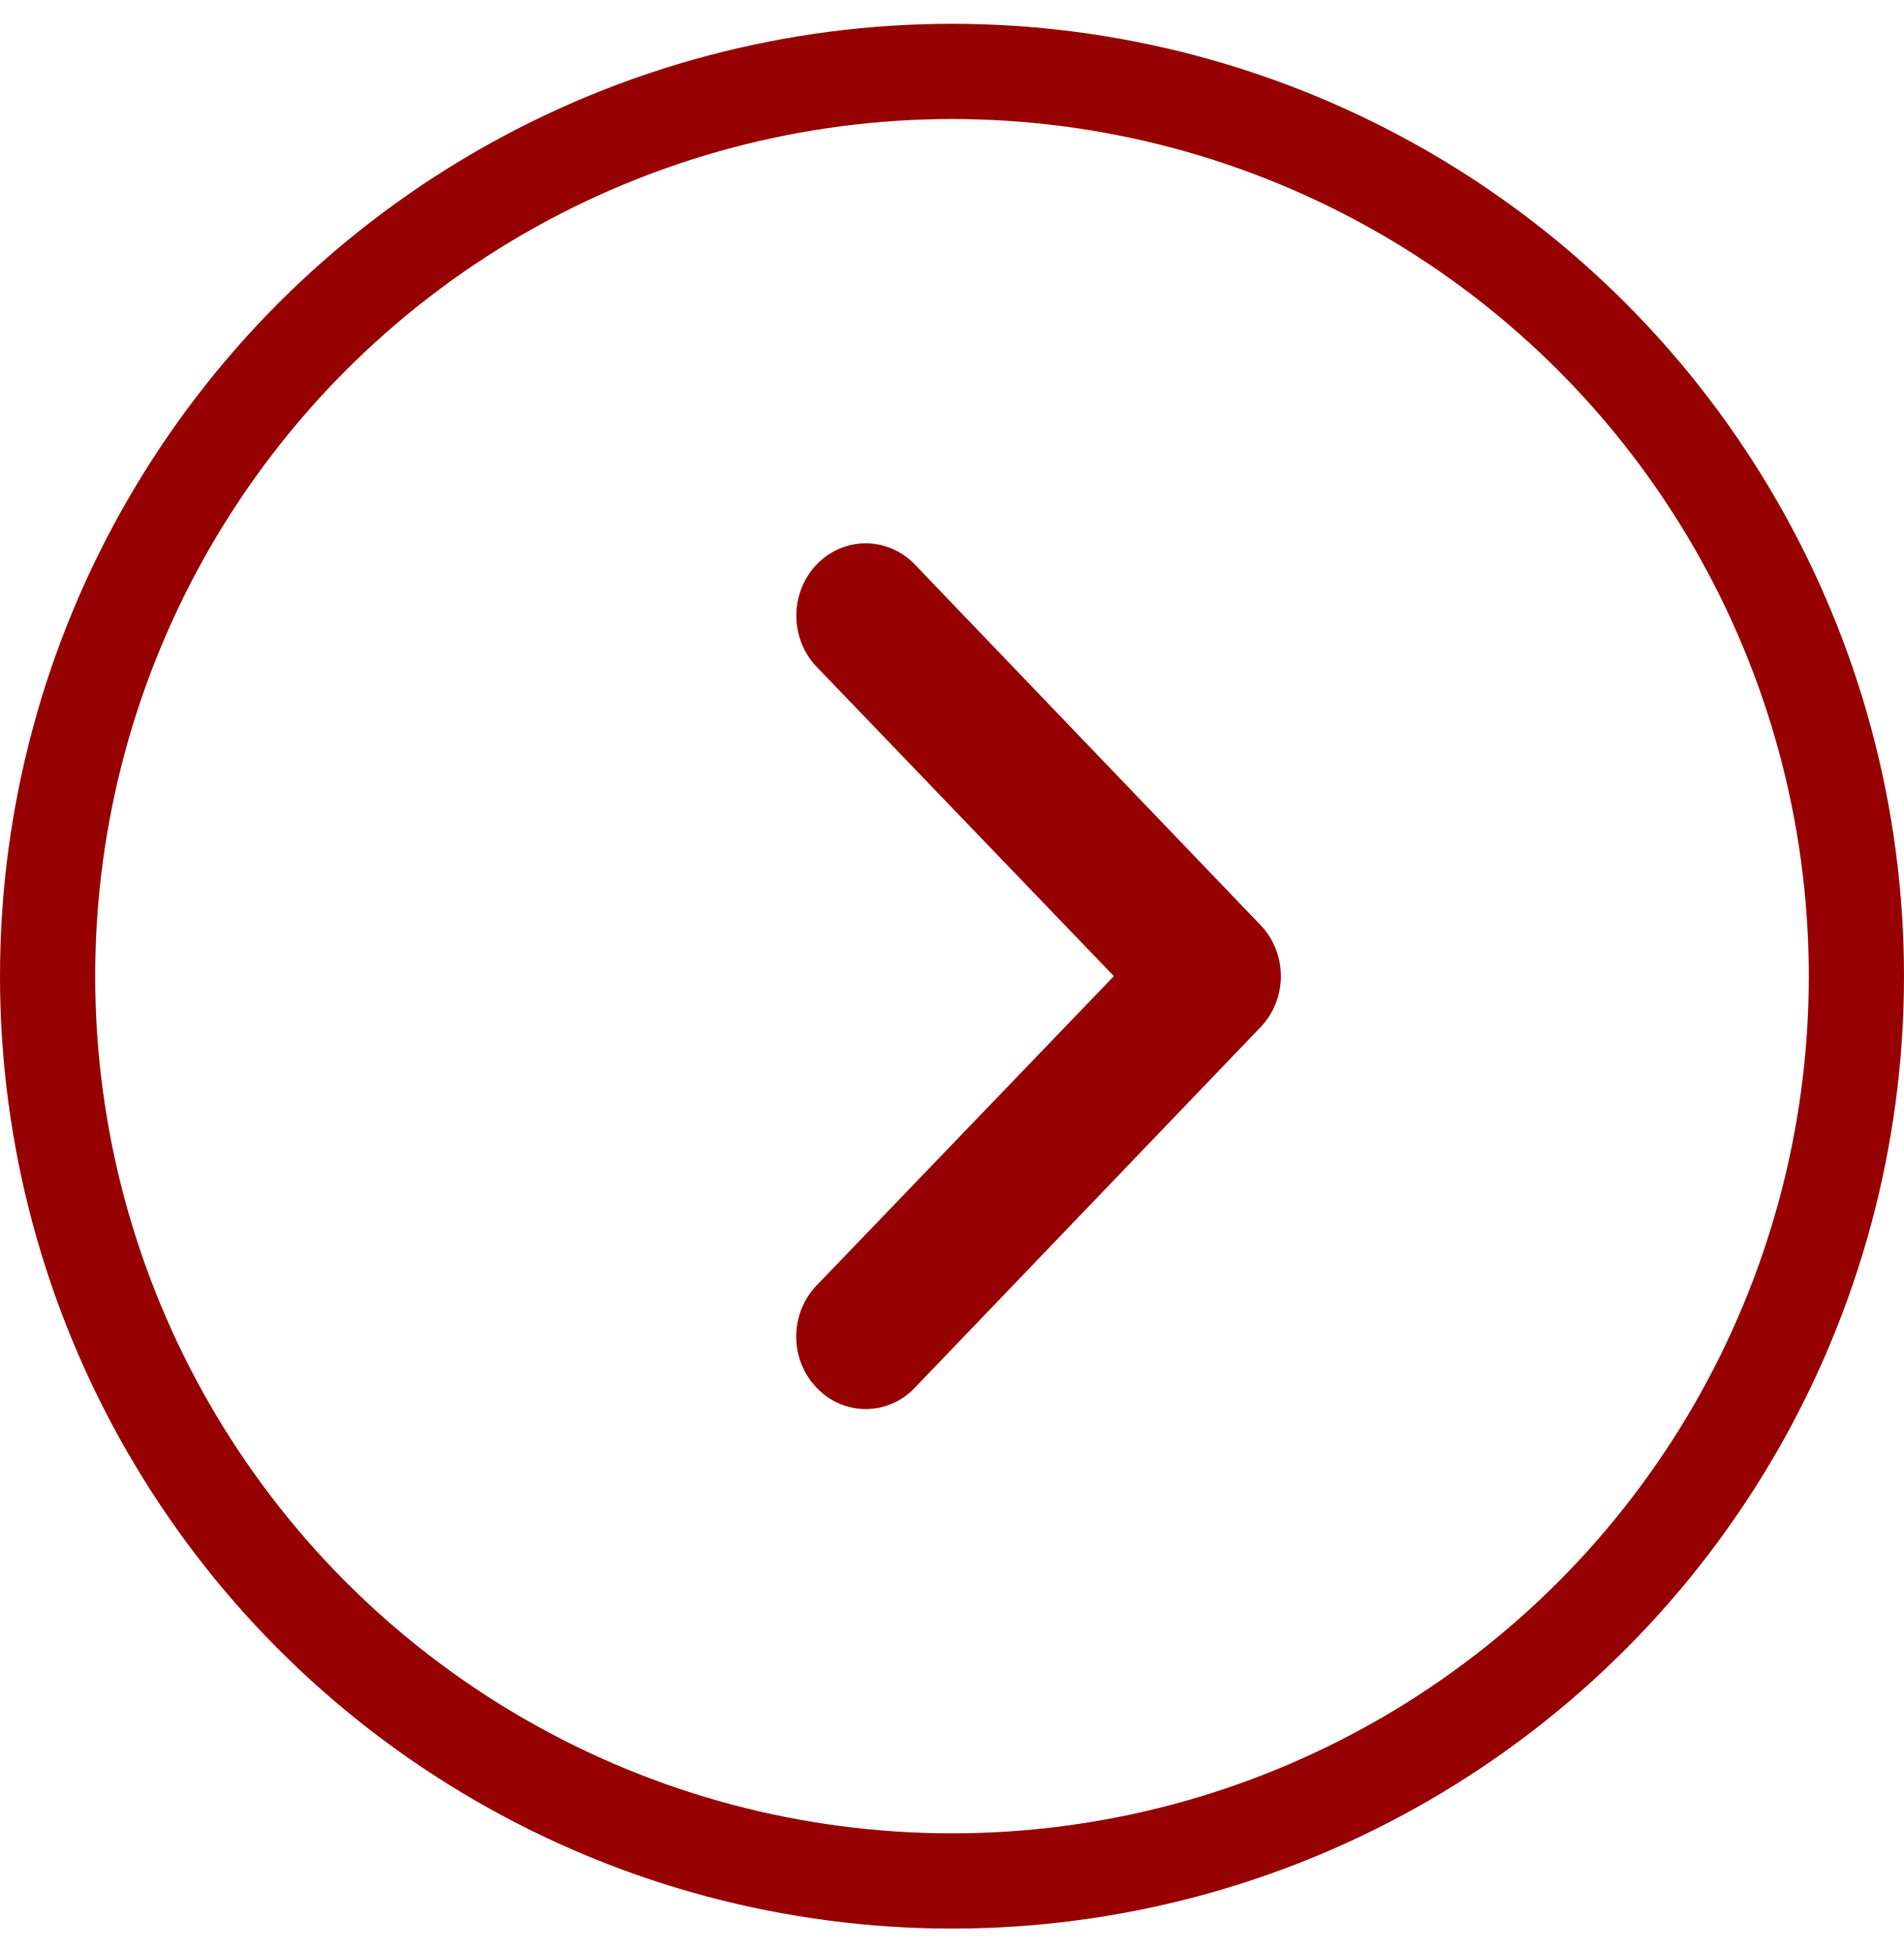 <svg width="40" height="41" viewBox="0 0 40 41" fill="none" xmlns="http://www.w3.org/2000/svg">
<circle cx="20" cy="20.5" r="19" stroke="#970000" stroke-width="2"/>
<path d="M26.479 19.424L19.219 11.854C19.083 11.713 18.922 11.601 18.746 11.525C18.569 11.448 18.379 11.409 18.188 11.409C17.801 11.409 17.43 11.569 17.157 11.854C17.021 11.996 16.914 12.163 16.84 12.348C16.767 12.532 16.73 12.73 16.73 12.929C16.73 13.332 16.883 13.719 17.157 14.004L23.401 20.499L17.157 26.993C17.02 27.134 16.913 27.302 16.839 27.486C16.765 27.671 16.727 27.869 16.727 28.068C16.727 28.268 16.765 28.466 16.839 28.651C16.913 28.835 17.02 29.002 17.157 29.143C17.292 29.285 17.452 29.398 17.629 29.475C17.806 29.551 17.996 29.591 18.188 29.591C18.379 29.591 18.569 29.551 18.746 29.475C18.923 29.398 19.084 29.285 19.219 29.143L26.479 21.574C26.615 21.433 26.724 21.265 26.797 21.081C26.871 20.896 26.909 20.699 26.909 20.499C26.909 20.299 26.871 20.101 26.797 19.917C26.724 19.732 26.615 19.565 26.479 19.424Z" fill="#970000"/>
</svg>
